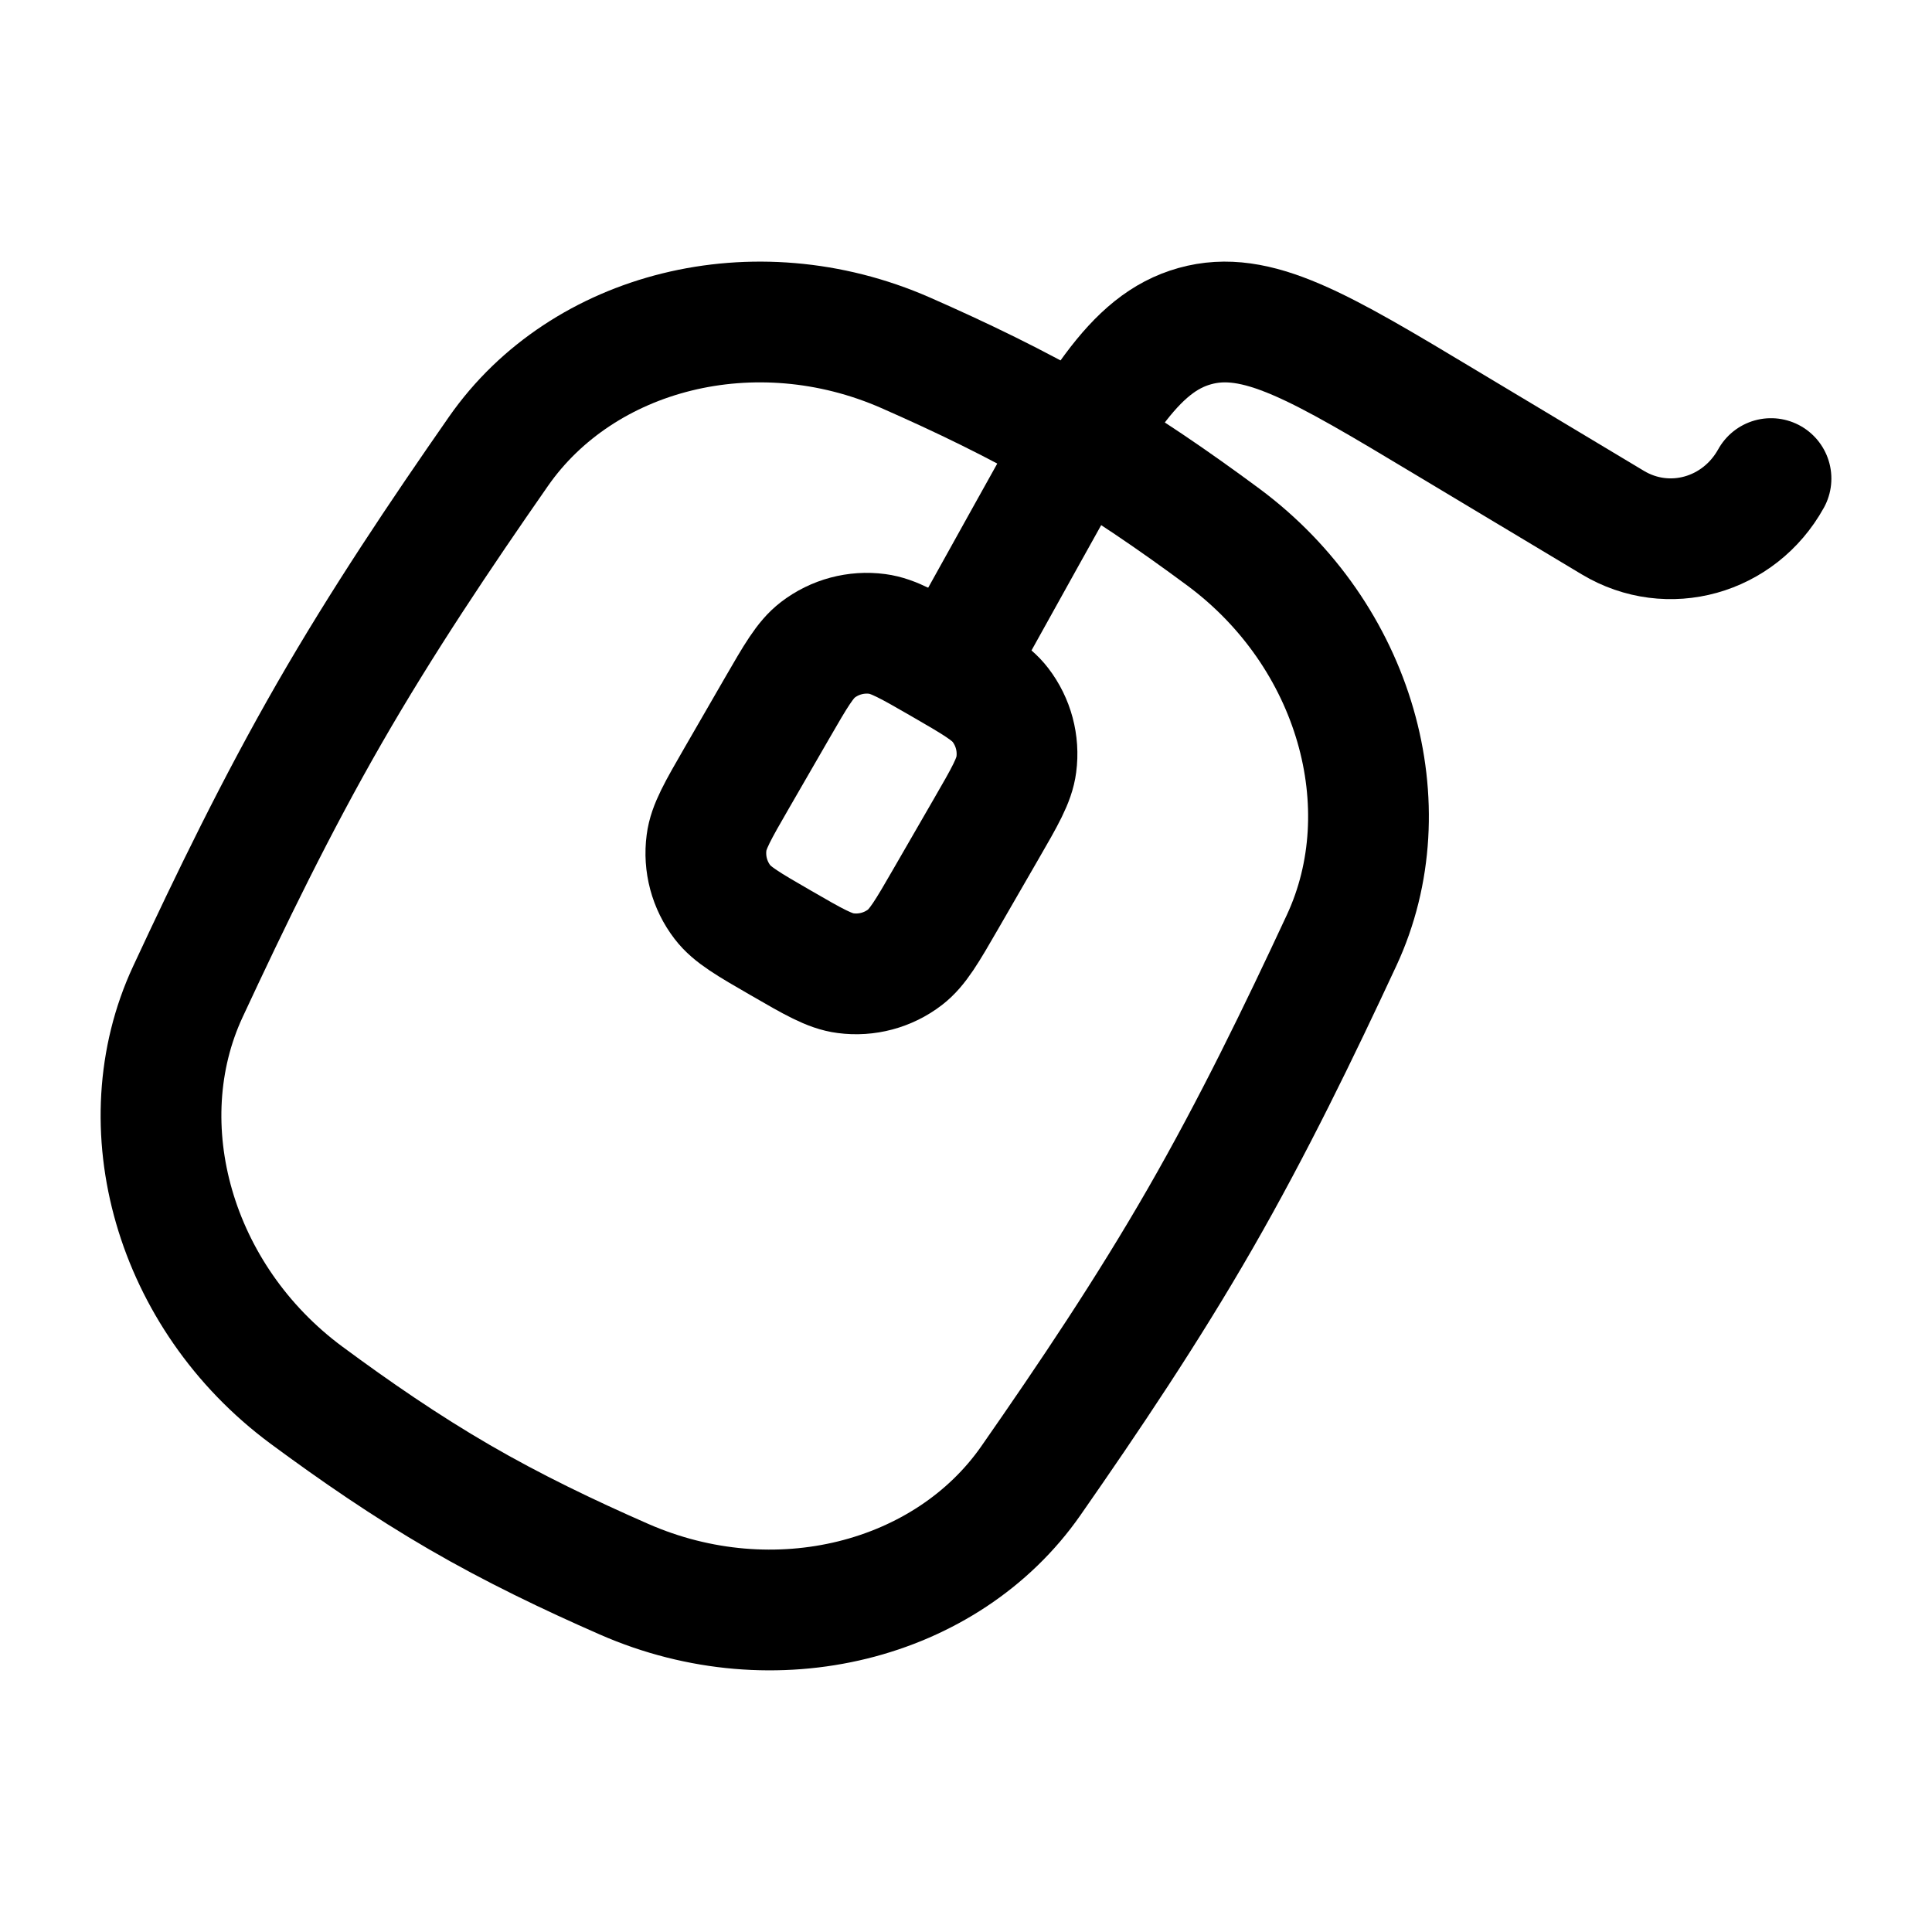 <svg viewBox="0 0 24 24" fill="none" xmlns="http://www.w3.org/2000/svg"><path d="M2.333 12.321C1.563 13.978 2.159 16.11 3.805 17.33C4.411 17.778 5.04 18.211 5.707 18.598C6.374 18.985 7.062 19.315 7.751 19.617C9.626 20.44 11.762 19.892 12.806 18.394C13.53 17.355 14.253 16.28 14.91 15.137C15.567 13.994 16.133 12.827 16.667 11.679C17.437 10.022 16.841 7.89 15.194 6.67C14.589 6.222 13.96 5.789 13.293 5.402C12.626 5.015 11.938 4.685 11.249 4.382C9.374 3.56 7.238 4.108 6.193 5.606C5.47 6.644 4.747 7.72 4.09 8.863C3.433 10.006 2.867 11.173 2.333 12.321Z" stroke="currentColor" stroke-width="1.5"/><path d="M12 8L12.719 6.706C13.623 5.078 14.075 4.265 14.843 4.051C15.61 3.837 16.393 4.307 17.959 5.247L20.035 6.492C20.723 6.905 21.603 6.66 22 5.945" stroke="currentColor" stroke-width="1.5" stroke-linecap="round" stroke-linejoin="round"/><path d="M12.25 10.299C12.483 9.896 12.6 9.694 12.625 9.497C12.66 9.234 12.589 8.968 12.427 8.757C12.306 8.599 12.104 8.483 11.701 8.25C11.297 8.017 11.096 7.901 10.899 7.875C10.636 7.84 10.37 7.911 10.159 8.073C10.001 8.194 9.885 8.396 9.652 8.799L9.152 9.665C8.919 10.069 8.802 10.27 8.777 10.467C8.742 10.73 8.813 10.996 8.975 11.207C9.096 11.365 9.297 11.481 9.701 11.714C10.104 11.947 10.306 12.064 10.503 12.089C10.766 12.124 11.032 12.053 11.243 11.891C11.4 11.77 11.517 11.569 11.75 11.165L12.25 10.299Z" stroke="currentColor" stroke-width="1.5"/></svg>